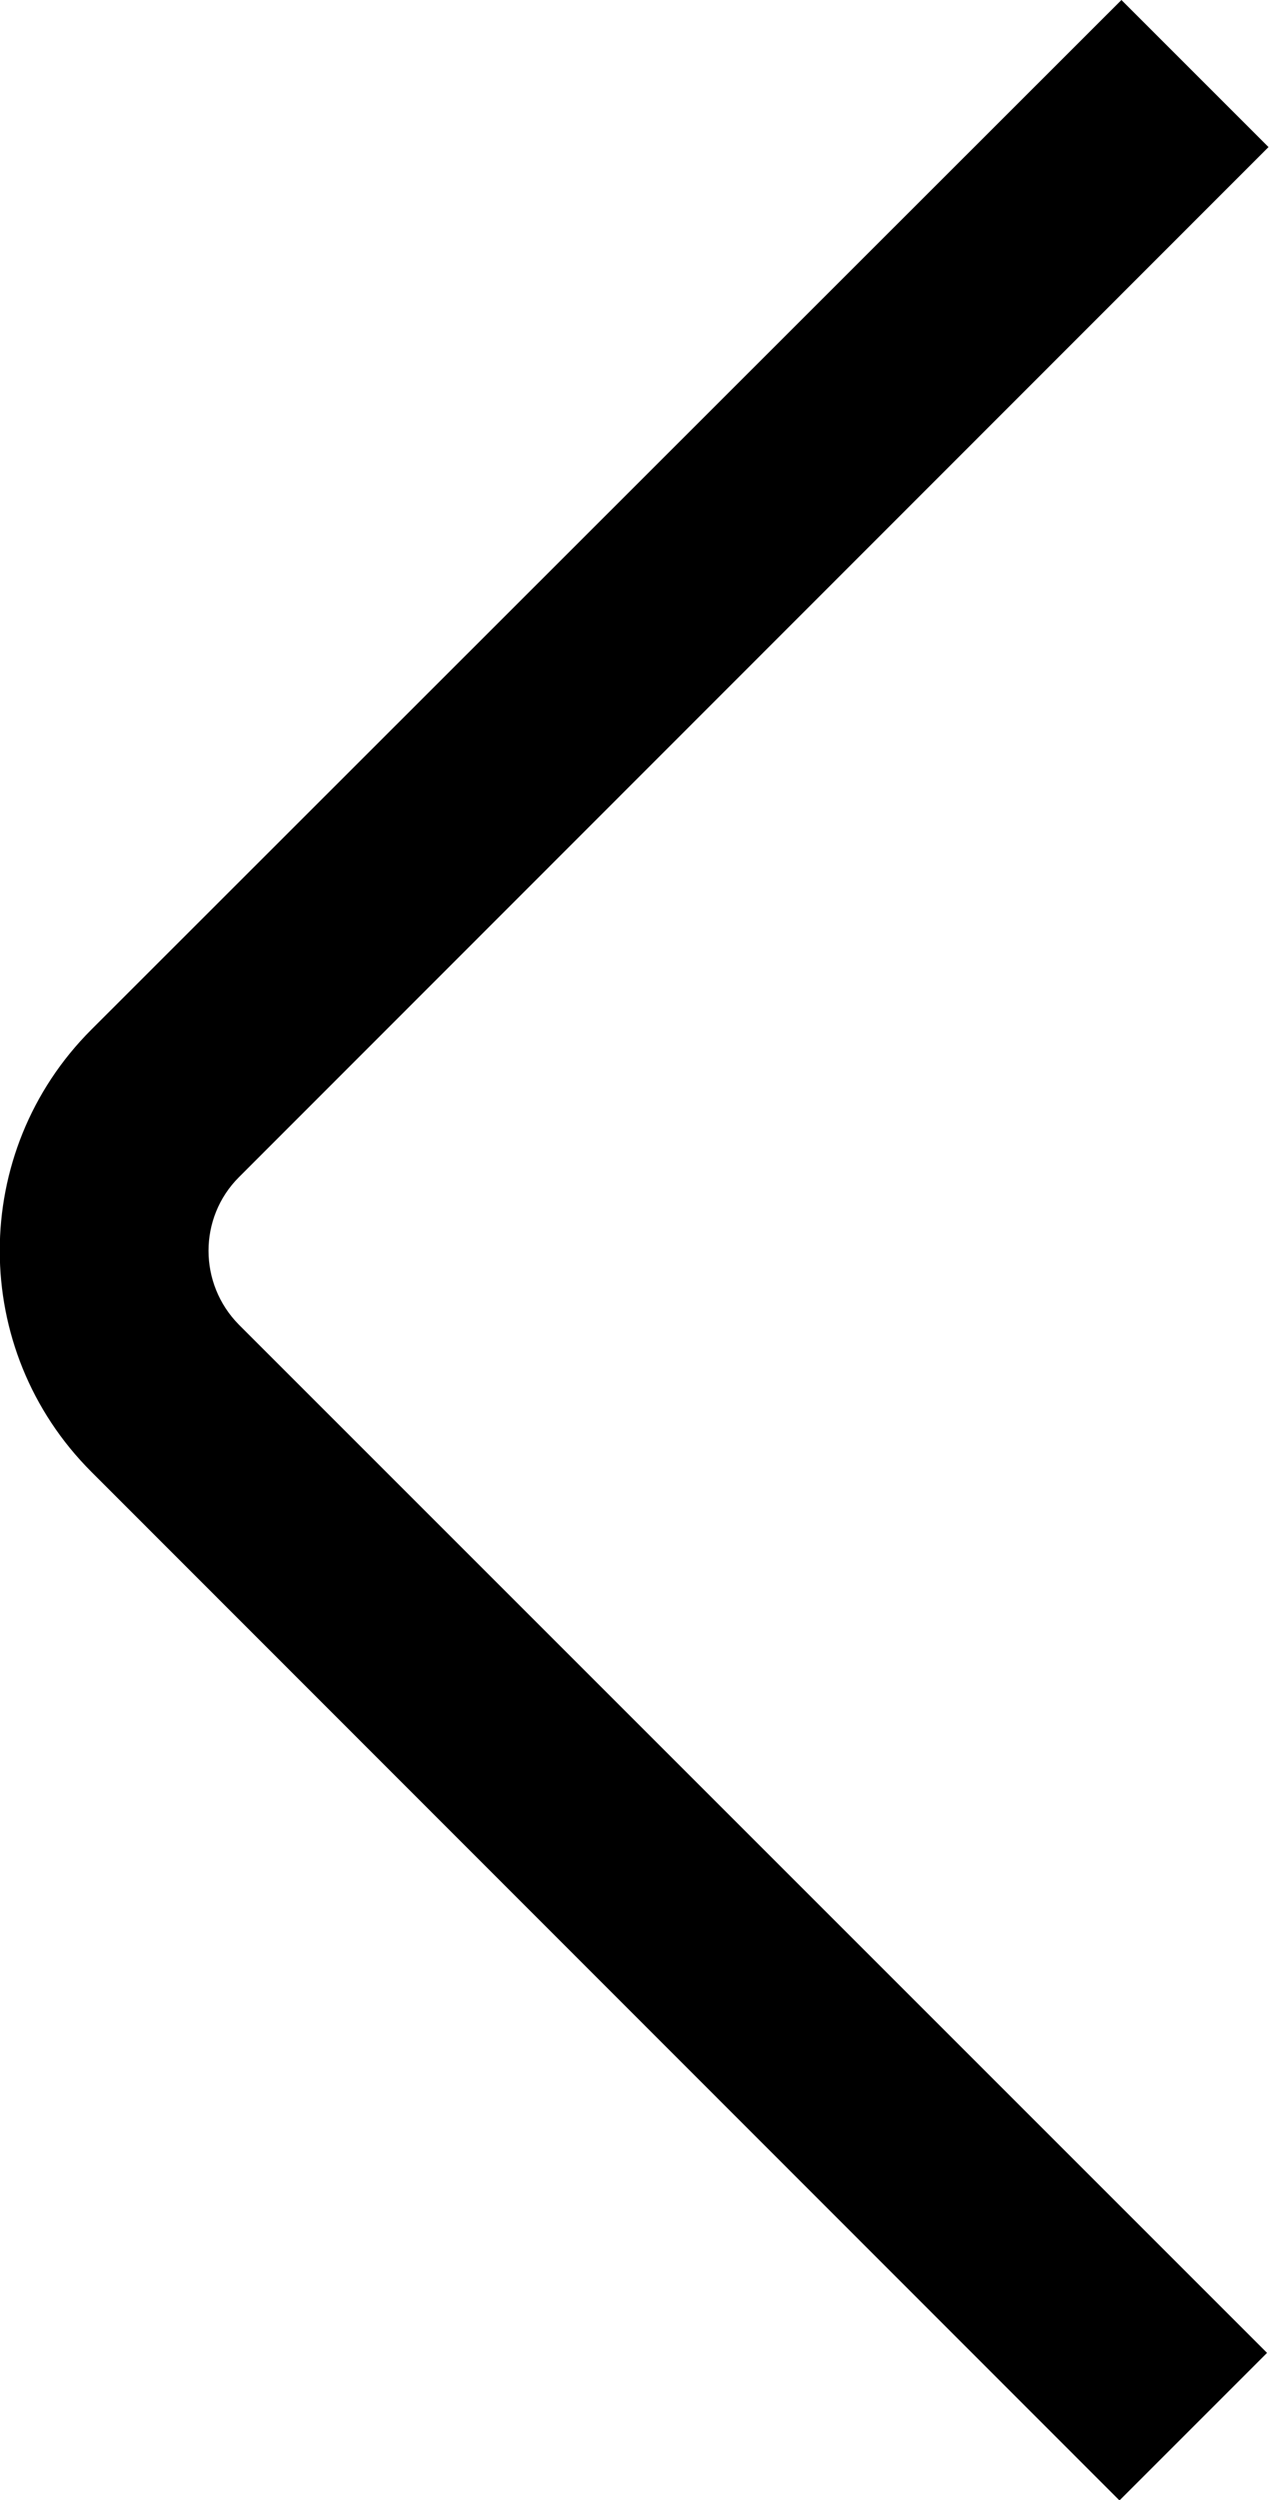 <?xml version="1.0" encoding="utf-8"?>
<!-- Generator: Adobe Illustrator 23.1.0, SVG Export Plug-In . SVG Version: 6.00 Build 0)  -->
<svg version="1.1" id="Слой_1" xmlns="http://www.w3.org/2000/svg" xmlns:xlink="http://www.w3.org/1999/xlink" x="0px" y="0px"
	 viewBox="0 0 259.7 511.6" style="enable-background:new 0 0 259.7 511.6;" xml:space="preserve">
<g id="_01_align_center">
	<path d="M229.5,0l30.1,30.1L48.9,240.9c-8.3,8.3-8.3,21.8,0,30.2l210.4,210.4l-30.2,30.2L18.7,301.2c-25-25-25-65.5,0-90.5L229.5,0
		z"/>
</g>
</svg>
